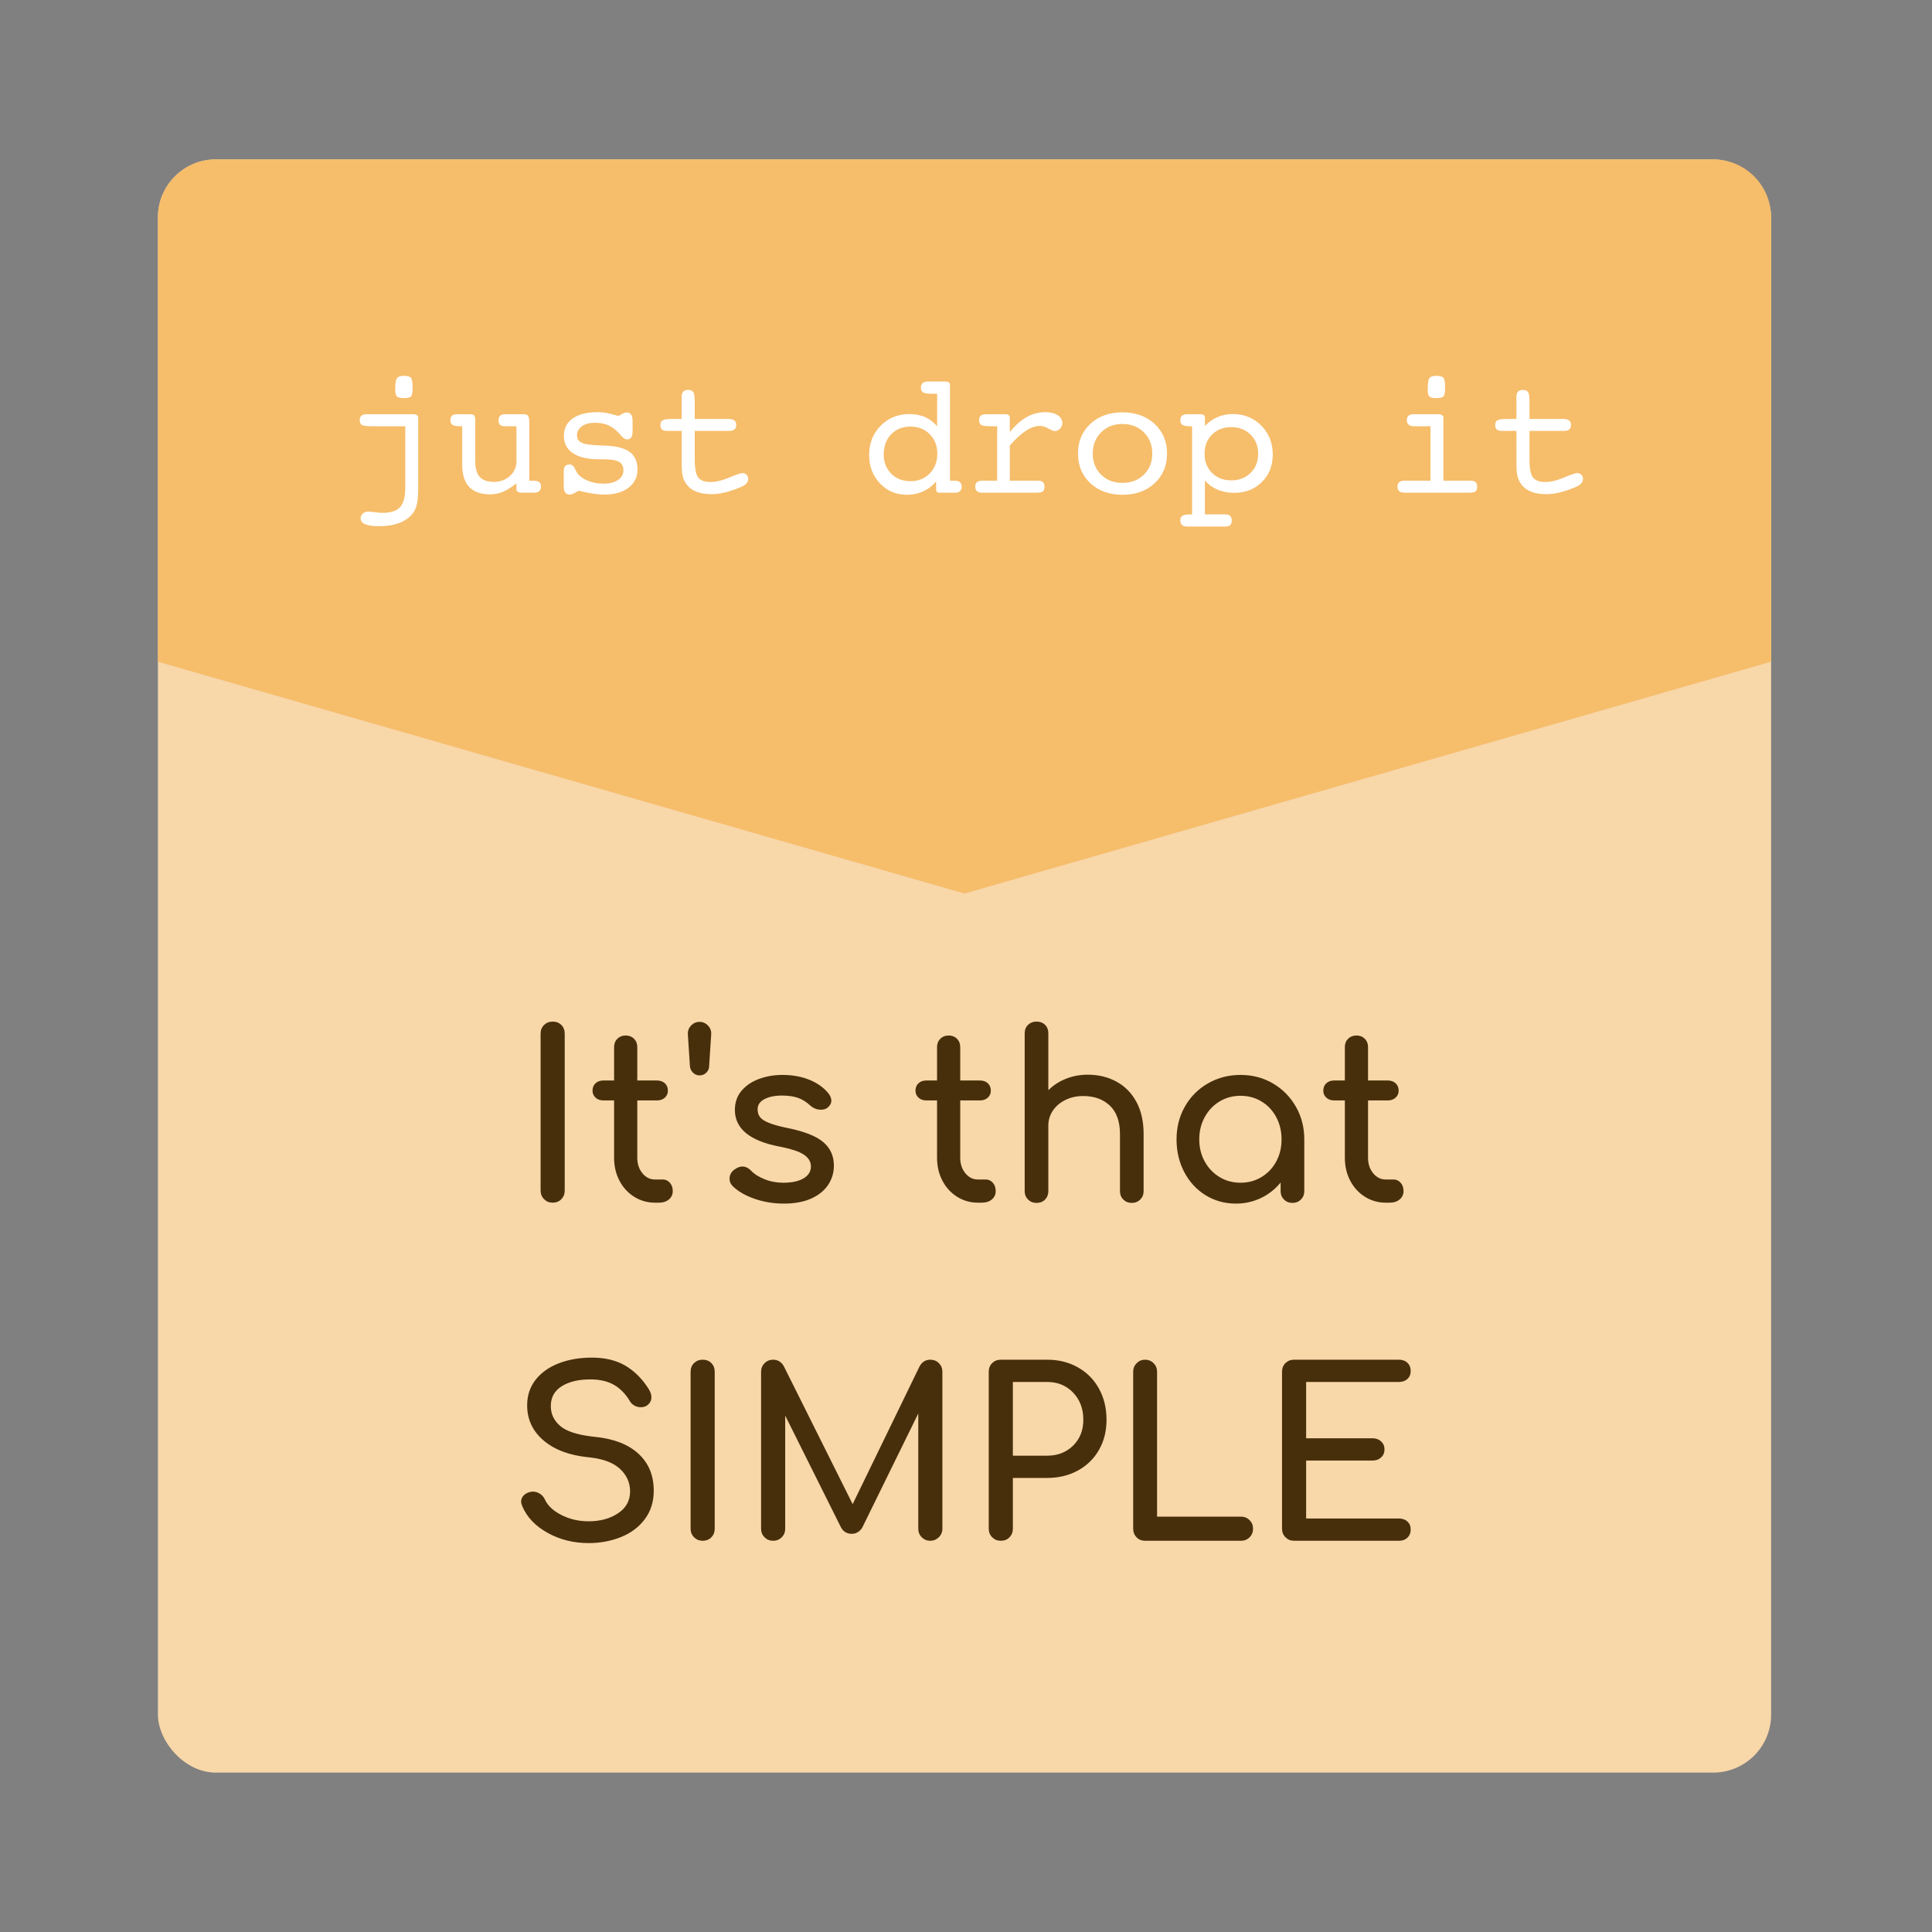 <?xml version="1.0" encoding="UTF-8"?>
<svg width="200px" height="200px" viewBox="0 0 200 200" version="1.1" xmlns="http://www.w3.org/2000/svg" xmlns:xlink="http://www.w3.org/1999/xlink">
    <rect x="0" y="0" width="200" height="200" fill="#808080" stroke="none"/>
    <!-- Generator: Sketch 59.1 (86144) - https://sketch.com -->
    <title>Rightbanner_img1</title>
    <desc>Created with Sketch.</desc>
    <g id="Rightbanner_img1" stroke="none" stroke-width="1" fill="none" fill-rule="evenodd">
        <rect id="Rectangle" fill="#F8D7A9" x="16.347" y="16.5" width="167" height="167" rx="6"></rect>
        <path d="M99.847,16.5 L183.347,40.5 L183.347,86.5 C183.347,89.814 180.66,92.5 177.347,92.5 L22.347,92.5 C19.033,92.5 16.347,89.814 16.347,86.5 L16.347,40.5 L16.347,40.5 L99.847,16.5 Z" id="Triangle" fill="#F6BD6B" transform="translate(99.847, 54.5) scale(1, -1) translate(-99.847, -54.5) "></path>
        <path d="M55.963,107.004 C55.963,106.636 56.083,106.336 56.323,106.104 C56.563,105.872 56.859,105.756 57.211,105.756 C57.579,105.756 57.879,105.872 58.111,106.104 C58.343,106.336 58.459,106.636 58.459,107.004 L58.459,123.252 C58.459,123.604 58.343,123.9 58.111,124.14 C57.879,124.38 57.579,124.5 57.211,124.5 C56.859,124.5 56.563,124.38 56.323,124.14 C56.083,123.9 55.963,123.604 55.963,123.252 L55.963,107.004 Z M68.611,122.1 C68.899,122.1 69.143,122.212 69.343,122.436 C69.543,122.66 69.643,122.948 69.643,123.3 C69.643,123.652 69.511,123.94 69.247,124.164 C68.983,124.388 68.643,124.5 68.227,124.5 L67.795,124.5 C67.011,124.5 66.295,124.296 65.647,123.888 C64.999,123.48 64.491,122.924 64.123,122.22 C63.755,121.516 63.571,120.724 63.571,119.844 L63.571,113.916 L62.467,113.916 C62.131,113.916 61.859,113.82 61.651,113.628 C61.443,113.436 61.339,113.196 61.339,112.908 C61.339,112.588 61.443,112.332 61.651,112.14 C61.859,111.948 62.131,111.852 62.467,111.852 L63.571,111.852 L63.571,108.396 C63.571,108.044 63.683,107.756 63.907,107.532 C64.131,107.308 64.419,107.196 64.771,107.196 C65.123,107.196 65.411,107.308 65.635,107.532 C65.859,107.756 65.971,108.044 65.971,108.396 L65.971,111.852 L68.011,111.852 C68.347,111.852 68.619,111.948 68.827,112.14 C69.035,112.332 69.139,112.588 69.139,112.908 C69.139,113.196 69.035,113.436 68.827,113.628 C68.619,113.82 68.347,113.916 68.011,113.916 L65.971,113.916 L65.971,119.844 C65.971,120.484 66.147,121.02 66.499,121.452 C66.851,121.884 67.283,122.1 67.795,122.1 L68.611,122.1 Z M71.203,107.004 C71.203,106.668 71.323,106.38 71.563,106.14 C71.803,105.9 72.091,105.78 72.427,105.78 C72.747,105.78 73.027,105.9 73.267,106.14 C73.507,106.38 73.627,106.668 73.627,107.004 L73.411,110.34 C73.411,110.612 73.315,110.844 73.123,111.036 C72.931,111.228 72.699,111.324 72.427,111.324 C72.155,111.324 71.923,111.228 71.731,111.036 C71.539,110.844 71.435,110.612 71.419,110.34 L71.203,107.004 Z M80.995,111.276 C82.035,111.276 82.967,111.444 83.791,111.78 C84.615,112.116 85.267,112.58 85.747,113.172 C85.955,113.428 86.059,113.684 86.059,113.94 C86.059,114.212 85.923,114.46 85.651,114.684 C85.475,114.812 85.251,114.876 84.979,114.876 C84.563,114.876 84.187,114.724 83.851,114.42 C83.451,114.052 83.027,113.792 82.579,113.64 C82.131,113.488 81.587,113.412 80.947,113.412 C80.211,113.412 79.607,113.536 79.135,113.784 C78.663,114.032 78.427,114.38 78.427,114.828 C78.427,115.148 78.507,115.416 78.667,115.632 C78.827,115.848 79.131,116.048 79.579,116.232 C79.977,116.396 80.533,116.556 81.247,116.713 L81.523,116.772 C83.267,117.124 84.503,117.612 85.231,118.236 C85.959,118.86 86.323,119.668 86.323,120.66 C86.323,121.396 86.123,122.064 85.723,122.664 C85.323,123.264 84.735,123.736 83.959,124.08 C83.183,124.424 82.251,124.596 81.163,124.596 C80.075,124.596 79.051,124.428 78.091,124.092 C77.131,123.756 76.379,123.316 75.835,122.772 C75.627,122.564 75.523,122.316 75.523,122.028 C75.523,121.644 75.683,121.332 76.003,121.092 C76.307,120.868 76.587,120.756 76.843,120.756 C77.163,120.756 77.467,120.9 77.755,121.188 C78.059,121.524 78.515,121.816 79.123,122.064 C79.731,122.312 80.379,122.436 81.067,122.436 C81.979,122.436 82.687,122.284 83.191,121.98 C83.695,121.676 83.947,121.268 83.947,120.756 C83.947,120.26 83.699,119.848 83.203,119.52 C82.748,119.219 82.004,118.962 80.972,118.749 L80.683,118.692 C77.611,118.1 76.075,116.836 76.075,114.9 C76.075,114.116 76.307,113.452 76.771,112.908 C77.235,112.364 77.843,111.956 78.595,111.684 C79.347,111.412 80.147,111.276 80.995,111.276 Z M102.043,122.1 C102.331,122.1 102.575,122.212 102.775,122.436 C102.975,122.66 103.075,122.948 103.075,123.3 C103.075,123.652 102.943,123.94 102.679,124.164 C102.415,124.388 102.075,124.5 101.659,124.5 L101.227,124.5 C100.443,124.5 99.727,124.296 99.079,123.888 C98.431,123.48 97.923,122.924 97.555,122.22 C97.187,121.516 97.003,120.724 97.003,119.844 L97.003,113.916 L95.899,113.916 C95.563,113.916 95.291,113.82 95.083,113.628 C94.875,113.436 94.771,113.196 94.771,112.908 C94.771,112.588 94.875,112.332 95.083,112.14 C95.291,111.948 95.563,111.852 95.899,111.852 L97.003,111.852 L97.003,108.396 C97.003,108.044 97.115,107.756 97.339,107.532 C97.563,107.308 97.851,107.196 98.203,107.196 C98.555,107.196 98.843,107.308 99.067,107.532 C99.291,107.756 99.403,108.044 99.403,108.396 L99.403,111.852 L101.443,111.852 C101.779,111.852 102.051,111.948 102.259,112.14 C102.467,112.332 102.571,112.588 102.571,112.908 C102.571,113.196 102.467,113.436 102.259,113.628 C102.051,113.82 101.779,113.916 101.443,113.916 L99.403,113.916 L99.403,119.844 C99.403,120.484 99.579,121.02 99.931,121.452 C100.283,121.884 100.715,122.1 101.227,122.1 L102.043,122.1 Z M112.603,111.252 C113.707,111.252 114.699,111.492 115.579,111.972 C116.459,112.452 117.147,113.152 117.643,114.072 C118.139,114.992 118.387,116.1 118.387,117.396 L118.387,123.3 C118.387,123.652 118.271,123.944 118.039,124.176 C117.807,124.408 117.515,124.524 117.163,124.524 C116.811,124.524 116.519,124.408 116.287,124.176 C116.055,123.944 115.939,123.652 115.939,123.3 L115.939,117.396 C115.939,116.1 115.591,115.12 114.895,114.456 C114.199,113.792 113.275,113.46 112.123,113.46 C111.451,113.46 110.839,113.596 110.287,113.868 C109.735,114.14 109.303,114.508 108.991,114.972 C108.679,115.436 108.523,115.956 108.523,116.532 L108.523,123.3 C108.523,123.652 108.411,123.944 108.187,124.176 C107.963,124.408 107.667,124.524 107.299,124.524 C106.947,124.524 106.655,124.408 106.423,124.176 C106.191,123.944 106.075,123.652 106.075,123.3 L106.075,106.98 C106.075,106.612 106.191,106.316 106.423,106.092 C106.655,105.868 106.947,105.756 107.299,105.756 C107.667,105.756 107.963,105.868 108.187,106.092 C108.411,106.316 108.523,106.612 108.523,106.98 L108.523,112.86 C109.035,112.348 109.643,111.952 110.347,111.672 C111.051,111.392 111.803,111.252 112.603,111.252 Z M128.419,111.276 C129.651,111.276 130.767,111.568 131.767,112.152 C132.767,112.736 133.559,113.536 134.143,114.552 C134.727,115.568 135.019,116.7 135.019,117.948 L135.019,123.3 C135.019,123.652 134.903,123.944 134.671,124.176 C134.439,124.408 134.147,124.524 133.795,124.524 C133.443,124.524 133.151,124.408 132.919,124.176 C132.687,123.944 132.571,123.652 132.571,123.3 L132.571,122.412 C132.011,123.1 131.331,123.636 130.531,124.02 C129.731,124.404 128.867,124.596 127.939,124.596 C126.787,124.596 125.743,124.308 124.807,123.732 C123.871,123.156 123.135,122.36 122.599,121.344 C122.063,120.328 121.795,119.196 121.795,117.948 C121.795,116.7 122.083,115.568 122.659,114.552 C123.235,113.536 124.031,112.736 125.047,112.152 C126.063,111.568 127.187,111.276 128.419,111.276 Z M128.419,122.436 C129.219,122.436 129.943,122.24 130.591,121.848 C131.239,121.456 131.747,120.92 132.115,120.24 C132.483,119.56 132.667,118.796 132.667,117.948 C132.667,117.1 132.483,116.332 132.115,115.644 C131.747,114.956 131.239,114.416 130.591,114.024 C129.943,113.632 129.219,113.436 128.419,113.436 C127.619,113.436 126.895,113.632 126.247,114.024 C125.599,114.416 125.087,114.956 124.711,115.644 C124.335,116.332 124.147,117.1 124.147,117.948 C124.147,118.796 124.335,119.56 124.711,120.24 C125.087,120.92 125.599,121.456 126.247,121.848 C126.895,122.24 127.619,122.436 128.419,122.436 Z M144.259,122.1 C144.547,122.1 144.791,122.212 144.991,122.436 C145.191,122.66 145.291,122.948 145.291,123.3 C145.291,123.652 145.159,123.94 144.895,124.164 C144.631,124.388 144.291,124.5 143.875,124.5 L143.443,124.5 C142.659,124.5 141.943,124.296 141.295,123.888 C140.647,123.48 140.139,122.924 139.771,122.22 C139.403,121.516 139.219,120.724 139.219,119.844 L139.219,113.916 L138.115,113.916 C137.779,113.916 137.507,113.82 137.299,113.628 C137.091,113.436 136.987,113.196 136.987,112.908 C136.987,112.588 137.091,112.332 137.299,112.14 C137.507,111.948 137.779,111.852 138.115,111.852 L139.219,111.852 L139.219,108.396 C139.219,108.044 139.331,107.756 139.555,107.532 C139.779,107.308 140.067,107.196 140.419,107.196 C140.771,107.196 141.059,107.308 141.283,107.532 C141.507,107.756 141.619,108.044 141.619,108.396 L141.619,111.852 L143.659,111.852 C143.995,111.852 144.267,111.948 144.475,112.14 C144.683,112.332 144.787,112.588 144.787,112.908 C144.787,113.196 144.683,113.436 144.475,113.628 C144.267,113.82 143.995,113.916 143.659,113.916 L141.619,113.916 L141.619,119.844 C141.619,120.484 141.795,121.02 142.147,121.452 C142.499,121.884 142.931,122.1 143.443,122.1 L144.259,122.1 Z M61.267,140.54 C62.643,140.54 63.803,140.82 64.747,141.38 C65.691,141.94 66.491,142.74 67.147,143.78 C67.339,144.084 67.435,144.372 67.435,144.644 C67.435,144.996 67.275,145.284 66.955,145.508 C66.779,145.62 66.571,145.676 66.331,145.676 C66.091,145.676 65.867,145.616 65.659,145.496 C65.492,145.4 65.357,145.276 65.252,145.124 L65.179,145.004 C64.747,144.284 64.207,143.736 63.559,143.36 C62.911,142.984 62.091,142.796 61.099,142.796 C59.883,142.796 58.899,143.032 58.147,143.504 C57.395,143.976 57.019,144.66 57.019,145.556 C57.019,146.388 57.355,147.084 58.027,147.644 C58.657,148.169 59.751,148.525 61.309,148.713 L61.627,148.748 C63.547,148.94 65.035,149.52 66.091,150.488 C67.147,151.456 67.675,152.732 67.675,154.316 C67.675,155.468 67.363,156.456 66.739,157.28 C66.115,158.104 65.287,158.72 64.255,159.128 C63.223,159.536 62.115,159.74 60.931,159.74 C59.379,159.74 57.967,159.388 56.695,158.684 C55.423,157.98 54.547,157.06 54.067,155.924 C53.987,155.732 53.947,155.572 53.947,155.444 C53.947,155.204 54.035,154.992 54.211,154.808 C54.351,154.661 54.533,154.552 54.756,154.482 L54.931,154.436 C54.979,154.42 55.059,154.412 55.171,154.412 C55.427,154.412 55.671,154.488 55.903,154.64 C56.088,154.762 56.235,154.916 56.344,155.105 L56.419,155.252 C56.707,155.876 57.275,156.404 58.123,156.836 C58.971,157.268 59.907,157.484 60.931,157.484 C62.131,157.484 63.147,157.208 63.979,156.656 C64.811,156.104 65.227,155.348 65.227,154.388 C65.227,153.476 64.875,152.696 64.171,152.048 C63.517,151.446 62.546,151.062 61.258,150.895 L60.955,150.86 C58.971,150.668 57.411,150.088 56.275,149.12 C55.139,148.152 54.571,146.94 54.571,145.484 C54.571,144.46 54.863,143.576 55.447,142.832 C56.031,142.088 56.831,141.52 57.847,141.128 C58.863,140.736 60.003,140.54 61.267,140.54 Z M71.491,142.004 C71.491,141.636 71.611,141.336 71.851,141.104 C72.091,140.872 72.387,140.756 72.739,140.756 C73.107,140.756 73.407,140.872 73.639,141.104 C73.871,141.336 73.987,141.636 73.987,142.004 L73.987,158.252 C73.987,158.604 73.871,158.9 73.639,159.14 C73.407,159.38 73.107,159.5 72.739,159.5 C72.387,159.5 72.091,159.38 71.851,159.14 C71.611,158.9 71.491,158.604 71.491,158.252 L71.491,142.004 Z M96.307,140.756 C96.659,140.756 96.955,140.876 97.195,141.116 C97.435,141.356 97.555,141.652 97.555,142.004 L97.555,158.252 C97.555,158.604 97.431,158.9 97.183,159.14 C96.935,159.38 96.643,159.5 96.307,159.5 C95.955,159.5 95.659,159.38 95.419,159.14 C95.179,158.9 95.059,158.604 95.059,158.252 L95.059,146.324 L89.251,158.156 C88.979,158.572 88.619,158.78 88.171,158.78 C87.643,158.78 87.259,158.532 87.019,158.036 L81.283,146.54 L81.283,158.252 C81.283,158.604 81.163,158.9 80.923,159.14 C80.683,159.38 80.387,159.5 80.035,159.5 C79.683,159.5 79.387,159.38 79.147,159.14 C78.907,158.9 78.787,158.604 78.787,158.252 L78.787,142.004 C78.787,141.652 78.907,141.356 79.147,141.116 C79.387,140.876 79.683,140.756 80.035,140.756 C80.515,140.756 80.883,140.98 81.139,141.428 L88.267,155.708 L95.203,141.428 C95.459,140.98 95.827,140.756 96.307,140.756 Z M104.851,158.252 C104.851,158.604 104.735,158.9 104.503,159.14 C104.271,159.38 103.971,159.5 103.603,159.5 C103.251,159.5 102.955,159.38 102.715,159.14 C102.475,158.9 102.355,158.604 102.355,158.252 L102.355,142.004 C102.355,141.636 102.475,141.336 102.715,141.104 C102.955,140.872 103.251,140.756 103.603,140.756 L108.403,140.756 C109.587,140.756 110.647,141.02 111.583,141.548 C112.519,142.076 113.247,142.812 113.767,143.756 C114.287,144.7 114.547,145.772 114.547,146.972 C114.547,148.14 114.287,149.18 113.767,150.092 C113.247,151.004 112.519,151.716 111.583,152.228 C110.647,152.74 109.587,152.996 108.403,152.996 L104.851,152.996 L104.851,158.252 Z M108.403,150.692 C109.491,150.692 110.387,150.344 111.091,149.648 C111.795,148.952 112.147,148.06 112.147,146.972 C112.147,145.836 111.795,144.9 111.091,144.164 C110.387,143.428 109.491,143.06 108.403,143.06 L104.851,143.06 L104.851,150.692 L108.403,150.692 Z M128.467,157.004 C128.819,157.004 129.115,157.124 129.355,157.364 C129.595,157.604 129.715,157.9 129.715,158.252 C129.715,158.604 129.595,158.9 129.355,159.14 C129.115,159.38 128.819,159.5 128.467,159.5 L118.531,159.5 C118.179,159.5 117.887,159.38 117.655,159.14 C117.423,158.9 117.307,158.604 117.307,158.252 L117.307,142.004 C117.307,141.652 117.427,141.356 117.667,141.116 C117.907,140.876 118.195,140.756 118.531,140.756 C118.883,140.756 119.179,140.876 119.419,141.116 C119.659,141.356 119.779,141.652 119.779,142.004 L119.779,157.004 L128.467,157.004 Z M144.811,157.196 C145.179,157.196 145.475,157.3 145.699,157.508 C145.923,157.716 146.035,157.988 146.035,158.324 C146.035,158.676 145.923,158.96 145.699,159.176 C145.475,159.392 145.179,159.5 144.811,159.5 L133.963,159.5 C133.611,159.5 133.315,159.38 133.075,159.14 C132.835,158.9 132.715,158.604 132.715,158.252 L132.715,142.004 C132.715,141.636 132.835,141.336 133.075,141.104 C133.315,140.872 133.611,140.756 133.963,140.756 L144.811,140.756 C145.179,140.756 145.475,140.864 145.699,141.08 C145.923,141.296 146.035,141.58 146.035,141.932 C146.035,142.268 145.923,142.54 145.699,142.748 C145.475,142.956 145.179,143.06 144.811,143.06 L135.211,143.06 L135.211,148.892 L142.099,148.892 C142.451,148.892 142.743,149 142.975,149.216 C143.207,149.432 143.323,149.708 143.323,150.044 C143.323,150.38 143.207,150.656 142.975,150.872 C142.743,151.088 142.451,151.196 142.099,151.196 L135.211,151.196 L135.211,157.196 L144.811,157.196 Z" id="It'sthatSIMPLE" fill="#472F0C" fill-rule="nonzero"></path>
        <path d="M40.911,40.348 C40.911,39.721 40.97,39.324 41.087,39.157 C41.204,38.99 41.453,38.906 41.834,38.906 C42.191,38.906 42.427,38.974 42.542,39.108 C42.656,39.243 42.713,39.571 42.713,40.093 C42.713,40.608 42.66,40.923 42.555,41.038 C42.449,41.152 42.209,41.209 41.834,41.209 C41.453,41.209 41.204,41.152 41.087,41.038 C40.97,40.923 40.911,40.693 40.911,40.348 Z M43.293,50.481 C43.293,51.226 43.249,51.791 43.161,52.178 C43.073,52.564 42.93,52.887 42.73,53.145 C42.396,53.578 41.934,53.908 41.342,54.133 C40.75,54.359 40.056,54.472 39.259,54.472 C38.597,54.472 38.11,54.404 37.8,54.27 C37.489,54.135 37.334,53.927 37.334,53.646 C37.334,53.464 37.409,53.304 37.558,53.167 C37.708,53.029 37.885,52.96 38.09,52.96 C38.222,52.96 38.415,52.975 38.668,53.006 L38.828,53.026 C39.162,53.07 39.414,53.092 39.584,53.092 C40.439,53.092 41.049,52.894 41.412,52.499 C41.775,52.103 41.957,51.419 41.957,50.446 L41.957,44.127 L38.521,44.127 C37.952,44.127 37.596,44.082 37.453,43.991 C37.309,43.9 37.237,43.734 37.237,43.494 C37.237,43.289 37.296,43.135 37.413,43.033 C37.53,42.93 37.706,42.879 37.94,42.879 L42.783,42.879 C42.941,42.879 43.066,42.911 43.157,42.976 C43.248,43.04 43.293,43.128 43.293,43.239 L43.293,50.481 Z M49.199,47.757 C49.199,48.495 49.354,49.034 49.665,49.374 C49.976,49.714 50.468,49.884 51.142,49.884 C51.78,49.884 52.327,49.682 52.781,49.277 C53.235,48.873 53.462,48.366 53.462,47.757 L53.462,44.127 L52.258,44.127 C52.029,44.127 51.864,44.079 51.761,43.982 C51.659,43.885 51.607,43.734 51.607,43.529 C51.607,43.307 51.663,43.143 51.774,43.037 C51.886,42.932 52.064,42.879 52.311,42.879 L54.183,42.879 C54.405,42.879 54.562,42.927 54.653,43.024 C54.744,43.121 54.789,43.356 54.789,43.731 L54.789,49.761 L55.193,49.761 C55.48,49.761 55.687,49.808 55.813,49.901 C55.939,49.995 56.002,50.15 56.002,50.367 C56.002,50.578 55.942,50.736 55.822,50.842 C55.702,50.947 55.527,51 55.299,51 L53.963,51 C53.805,51 53.682,50.968 53.594,50.903 C53.506,50.839 53.462,50.751 53.462,50.64 L53.462,50.042 C52.899,50.476 52.417,50.773 52.016,50.934 C51.615,51.095 51.191,51.176 50.746,51.176 C49.779,51.176 49.054,50.919 48.571,50.407 C48.087,49.894 47.846,49.119 47.846,48.082 L47.846,44.127 L47.661,44.127 C47.263,44.127 46.99,44.08 46.844,43.986 C46.697,43.893 46.624,43.729 46.624,43.494 C46.624,43.289 46.681,43.135 46.795,43.033 C46.91,42.93 47.087,42.879 47.327,42.879 L48.654,42.879 C48.859,42.879 49.001,42.92 49.081,43.002 C49.16,43.084 49.199,43.266 49.199,43.547 L49.199,47.757 Z M58.357,50.367 L58.357,48.803 C58.357,48.545 58.406,48.36 58.502,48.249 C58.599,48.138 58.756,48.082 58.973,48.082 C59.183,48.082 59.355,48.208 59.489,48.459 L59.544,48.574 C59.638,48.773 59.723,48.923 59.799,49.022 C60.045,49.339 60.408,49.592 60.889,49.783 C61.369,49.973 61.899,50.068 62.479,50.068 C63.101,50.068 63.599,49.942 63.974,49.69 C64.349,49.438 64.536,49.107 64.536,48.697 C64.536,48.281 64.385,47.985 64.083,47.81 C63.782,47.634 63.265,47.546 62.532,47.546 L62.049,47.546 C60.854,47.546 59.942,47.338 59.315,46.922 C58.688,46.506 58.375,45.902 58.375,45.111 C58.375,44.338 58.681,43.737 59.293,43.31 C59.906,42.882 60.766,42.668 61.873,42.668 C62.324,42.668 62.784,42.731 63.253,42.857 L63.943,43.037 C63.97,43.043 63.986,43.046 63.991,43.046 C64.056,43.046 64.179,42.989 64.36,42.875 C64.542,42.76 64.721,42.703 64.896,42.703 C65.096,42.703 65.244,42.776 65.34,42.923 C65.437,43.069 65.485,43.289 65.485,43.582 L65.485,44.61 C65.485,44.921 65.438,45.145 65.345,45.283 C65.251,45.42 65.102,45.489 64.896,45.489 C64.743,45.489 64.557,45.375 64.341,45.146 L64.246,45.041 C64.064,44.836 63.915,44.681 63.798,44.575 C63.487,44.288 63.156,44.082 62.805,43.956 C62.453,43.83 62.04,43.767 61.565,43.767 C61.015,43.767 60.571,43.888 60.234,44.131 C59.897,44.375 59.729,44.684 59.729,45.059 C59.729,45.428 59.901,45.691 60.247,45.85 C60.566,45.996 61.225,46.084 62.223,46.115 L62.479,46.122 C63.698,46.151 64.589,46.364 65.151,46.759 C65.714,47.155 65.995,47.766 65.995,48.592 C65.995,49.383 65.685,50.016 65.063,50.49 C64.442,50.965 63.604,51.202 62.55,51.202 C62.216,51.202 61.844,51.171 61.434,51.11 C61.023,51.048 60.508,50.944 59.887,50.798 C59.682,50.933 59.506,51.034 59.359,51.101 C59.213,51.168 59.09,51.202 58.99,51.202 C58.785,51.202 58.628,51.13 58.52,50.987 C58.412,50.843 58.357,50.637 58.357,50.367 Z M75.391,43.371 C75.678,43.371 75.887,43.421 76.019,43.521 C76.151,43.62 76.217,43.778 76.217,43.995 C76.217,44.2 76.155,44.354 76.032,44.457 C75.909,44.559 75.725,44.61 75.479,44.61 L71.919,44.61 L71.919,47.546 C71.919,48.507 72.043,49.14 72.292,49.444 C72.542,49.749 72.968,49.901 73.571,49.901 C74.038,49.901 74.585,49.782 75.213,49.545 L75.865,49.282 C76.389,49.074 76.723,48.97 76.867,48.97 C77.031,48.97 77.17,49.028 77.285,49.146 C77.399,49.263 77.456,49.406 77.456,49.576 C77.456,49.77 77.384,49.938 77.241,50.082 C77.097,50.225 76.853,50.364 76.507,50.499 C75.933,50.728 75.416,50.895 74.956,51 C74.496,51.105 74.063,51.158 73.659,51.158 C72.974,51.158 72.398,51.048 71.932,50.829 C71.466,50.609 71.119,50.282 70.891,49.849 C70.773,49.644 70.69,49.4 70.64,49.119 C70.597,48.873 70.572,48.51 70.567,48.031 L70.565,44.61 L69.071,44.61 C68.825,44.61 68.646,44.562 68.535,44.465 C68.424,44.369 68.368,44.212 68.368,43.995 C68.368,43.755 68.444,43.591 68.597,43.503 C68.749,43.415 69.074,43.371 69.572,43.371 L70.565,43.371 L70.565,41.104 C70.565,40.852 70.62,40.666 70.728,40.545 C70.836,40.425 71.005,40.365 71.233,40.365 C71.491,40.365 71.67,40.438 71.77,40.585 C71.869,40.731 71.919,41.065 71.919,41.587 L71.919,43.371 L75.391,43.371 Z M97.24,51 C97.117,51 97.031,50.969 96.981,50.908 C96.931,50.846 96.906,50.728 96.906,50.552 L96.906,49.831 C96.555,50.271 96.115,50.612 95.588,50.855 C95.061,51.098 94.489,51.22 93.874,51.22 C92.767,51.22 91.839,50.826 91.092,50.038 C90.345,49.25 89.972,48.27 89.972,47.098 C89.972,45.885 90.37,44.875 91.167,44.07 C91.964,43.264 92.957,42.861 94.146,42.861 C94.75,42.861 95.292,42.968 95.772,43.182 C96.253,43.396 96.666,43.711 97.012,44.127 L97.012,40.761 L96.546,40.761 C96.036,40.761 95.707,40.715 95.557,40.625 C95.408,40.534 95.333,40.368 95.333,40.128 C95.333,39.917 95.393,39.759 95.513,39.653 C95.633,39.548 95.808,39.495 96.036,39.495 L97.838,39.495 C98.014,39.495 98.141,39.524 98.22,39.583 C98.299,39.642 98.339,39.732 98.339,39.855 L98.339,49.761 L98.734,49.761 C99.021,49.761 99.229,49.809 99.358,49.906 C99.487,50.002 99.552,50.156 99.552,50.367 C99.552,50.566 99.496,50.722 99.385,50.833 C99.273,50.944 99.124,51 98.937,51 L97.24,51 Z M91.483,47.054 C91.483,47.862 91.744,48.524 92.266,49.04 C92.787,49.556 93.449,49.813 94.252,49.813 C95.061,49.813 95.726,49.545 96.247,49.009 C96.769,48.473 97.029,47.792 97.029,46.966 C97.029,46.151 96.77,45.48 96.251,44.953 C95.733,44.426 95.066,44.162 94.252,44.162 C93.426,44.162 92.758,44.429 92.248,44.962 C91.738,45.495 91.483,46.192 91.483,47.054 Z M104.535,49.761 L107.453,49.761 C107.682,49.761 107.85,49.809 107.958,49.906 C108.067,50.002 108.121,50.156 108.121,50.367 C108.121,50.607 108.07,50.773 107.967,50.864 C107.865,50.955 107.676,51 107.4,51 L101.652,51 C101.424,51 101.251,50.947 101.134,50.842 C101.017,50.736 100.958,50.578 100.958,50.367 C100.958,50.162 101.018,50.01 101.138,49.91 C101.258,49.811 101.444,49.761 101.696,49.761 L103.226,49.761 L103.226,44.127 L102.628,44.127 C102.06,44.127 101.705,44.082 101.564,43.991 C101.424,43.9 101.354,43.734 101.354,43.494 C101.354,43.289 101.411,43.135 101.525,43.033 C101.639,42.93 101.813,42.879 102.048,42.879 L104.052,42.879 C104.21,42.879 104.33,42.91 104.412,42.971 C104.494,43.033 104.535,43.122 104.535,43.239 L104.535,44.733 C105.092,44.036 105.672,43.518 106.275,43.178 C106.879,42.838 107.529,42.668 108.227,42.668 C108.748,42.668 109.17,42.773 109.492,42.984 C109.814,43.195 109.976,43.468 109.976,43.802 C109.976,44.019 109.895,44.21 109.734,44.377 C109.573,44.544 109.396,44.628 109.202,44.628 C109.087,44.628 108.903,44.562 108.652,44.431 L108.521,44.36 C108.202,44.181 107.916,44.092 107.664,44.092 C107.207,44.092 106.725,44.254 106.218,44.58 C105.711,44.905 105.15,45.419 104.535,46.122 L104.535,49.761 Z M116.198,49.989 C117.101,49.989 117.84,49.704 118.417,49.132 C118.995,48.561 119.283,47.833 119.283,46.948 C119.283,46.063 118.993,45.333 118.413,44.755 C117.833,44.178 117.095,43.89 116.198,43.89 C115.302,43.89 114.565,44.178 113.988,44.755 C113.411,45.333 113.122,46.063 113.122,46.948 C113.122,47.839 113.409,48.568 113.983,49.137 C114.558,49.705 115.296,49.989 116.198,49.989 Z M120.812,46.948 C120.812,48.202 120.385,49.228 119.529,50.024 C118.674,50.821 117.563,51.22 116.198,51.22 C114.839,51.22 113.731,50.821 112.876,50.024 C112.021,49.228 111.593,48.202 111.593,46.948 C111.593,45.694 112.021,44.67 112.876,43.876 C113.731,43.083 114.839,42.686 116.198,42.686 C117.558,42.686 118.666,43.084 119.525,43.881 C120.383,44.678 120.812,45.7 120.812,46.948 Z M124.732,53.25 L126.842,53.25 C127.064,53.25 127.231,53.303 127.343,53.408 C127.454,53.514 127.51,53.672 127.51,53.883 C127.51,54.111 127.456,54.272 127.347,54.366 C127.239,54.46 127.047,54.507 126.771,54.507 L122.896,54.507 C122.661,54.507 122.484,54.454 122.364,54.349 C122.244,54.243 122.184,54.088 122.184,53.883 C122.184,53.648 122.258,53.484 122.408,53.391 C122.536,53.31 122.757,53.264 123.073,53.253 L123.405,53.25 L123.405,44.127 L123.238,44.127 C122.834,44.127 122.557,44.08 122.408,43.986 C122.258,43.893 122.184,43.729 122.184,43.494 C122.184,43.289 122.244,43.135 122.364,43.033 C122.484,42.93 122.661,42.879 122.896,42.879 L124.231,42.879 C124.407,42.879 124.535,42.908 124.614,42.967 C124.693,43.025 124.732,43.116 124.732,43.239 L124.732,44.092 C125.131,43.682 125.572,43.374 126.055,43.169 C126.539,42.964 127.059,42.861 127.615,42.861 C128.793,42.861 129.777,43.26 130.568,44.057 C131.359,44.854 131.755,45.853 131.755,47.054 C131.755,48.208 131.38,49.157 130.63,49.901 C129.88,50.646 128.922,51.018 127.756,51.018 C127.135,51.018 126.563,50.908 126.042,50.688 C125.521,50.468 125.084,50.153 124.732,49.743 L124.732,53.25 Z M127.457,49.726 C128.271,49.726 128.939,49.469 129.461,48.957 C129.982,48.444 130.243,47.78 130.243,46.966 C130.243,46.169 129.981,45.511 129.457,44.993 C128.932,44.474 128.266,44.215 127.457,44.215 C126.648,44.215 125.986,44.473 125.471,44.988 C124.955,45.504 124.697,46.163 124.697,46.966 C124.697,47.774 124.954,48.437 125.466,48.952 C125.979,49.468 126.643,49.726 127.457,49.726 Z M147.795,40.348 C147.795,39.715 147.852,39.316 147.966,39.152 C148.081,38.988 148.325,38.906 148.7,38.906 C149.063,38.906 149.304,38.975 149.421,39.113 C149.538,39.25 149.597,39.577 149.597,40.093 C149.597,40.597 149.542,40.909 149.434,41.029 C149.326,41.149 149.081,41.209 148.7,41.209 C148.325,41.209 148.081,41.153 147.966,41.042 C147.852,40.931 147.795,40.699 147.795,40.348 Z M149.421,49.761 L152.242,49.761 C152.471,49.761 152.639,49.809 152.748,49.906 C152.856,50.002 152.91,50.156 152.91,50.367 C152.91,50.607 152.859,50.773 152.756,50.864 C152.654,50.955 152.465,51 152.189,51 L145.369,51 C145.135,51 144.959,50.947 144.842,50.842 C144.725,50.736 144.666,50.578 144.666,50.367 C144.666,50.162 144.728,50.01 144.851,49.91 C144.974,49.811 145.158,49.761 145.404,49.761 L148.085,49.761 L148.085,44.127 L146.371,44.127 C146.131,44.127 145.948,44.073 145.822,43.964 C145.696,43.856 145.633,43.699 145.633,43.494 C145.633,43.289 145.691,43.135 145.809,43.033 C145.926,42.93 146.102,42.879 146.336,42.879 L148.911,42.879 C149.069,42.879 149.194,42.911 149.285,42.976 C149.375,43.04 149.421,43.128 149.421,43.239 L149.421,49.761 Z M161.805,43.371 C162.092,43.371 162.301,43.421 162.433,43.521 C162.565,43.62 162.631,43.778 162.631,43.995 C162.631,44.2 162.569,44.354 162.446,44.457 C162.323,44.559 162.139,44.61 161.893,44.61 L158.333,44.61 L158.333,47.546 C158.333,48.507 158.458,49.14 158.707,49.444 C158.956,49.749 159.382,49.901 159.985,49.901 C160.452,49.901 160.999,49.782 161.627,49.545 L162.279,49.282 C162.803,49.074 163.137,48.97 163.281,48.97 C163.445,48.97 163.584,49.028 163.699,49.146 C163.813,49.263 163.87,49.406 163.87,49.576 C163.87,49.77 163.798,49.938 163.655,50.082 C163.511,50.225 163.267,50.364 162.921,50.499 C162.347,50.728 161.83,50.895 161.37,51 C160.91,51.105 160.478,51.158 160.073,51.158 C159.388,51.158 158.812,51.048 158.346,50.829 C157.88,50.609 157.533,50.282 157.305,49.849 C157.187,49.644 157.104,49.4 157.054,49.119 C157.011,48.873 156.986,48.51 156.981,48.031 L156.979,44.61 L155.485,44.61 C155.239,44.61 155.061,44.562 154.949,44.465 C154.838,44.369 154.782,44.212 154.782,43.995 C154.782,43.755 154.858,43.591 155.011,43.503 C155.163,43.415 155.488,43.371 155.986,43.371 L156.979,43.371 L156.979,41.104 C156.979,40.852 157.034,40.666 157.142,40.545 C157.25,40.425 157.419,40.365 157.647,40.365 C157.905,40.365 158.084,40.438 158.184,40.585 C158.283,40.731 158.333,41.065 158.333,41.587 L158.333,43.371 L161.805,43.371 Z" id="justdropit" fill="#FFFFFF" fill-rule="nonzero"></path>
    </g>
</svg>